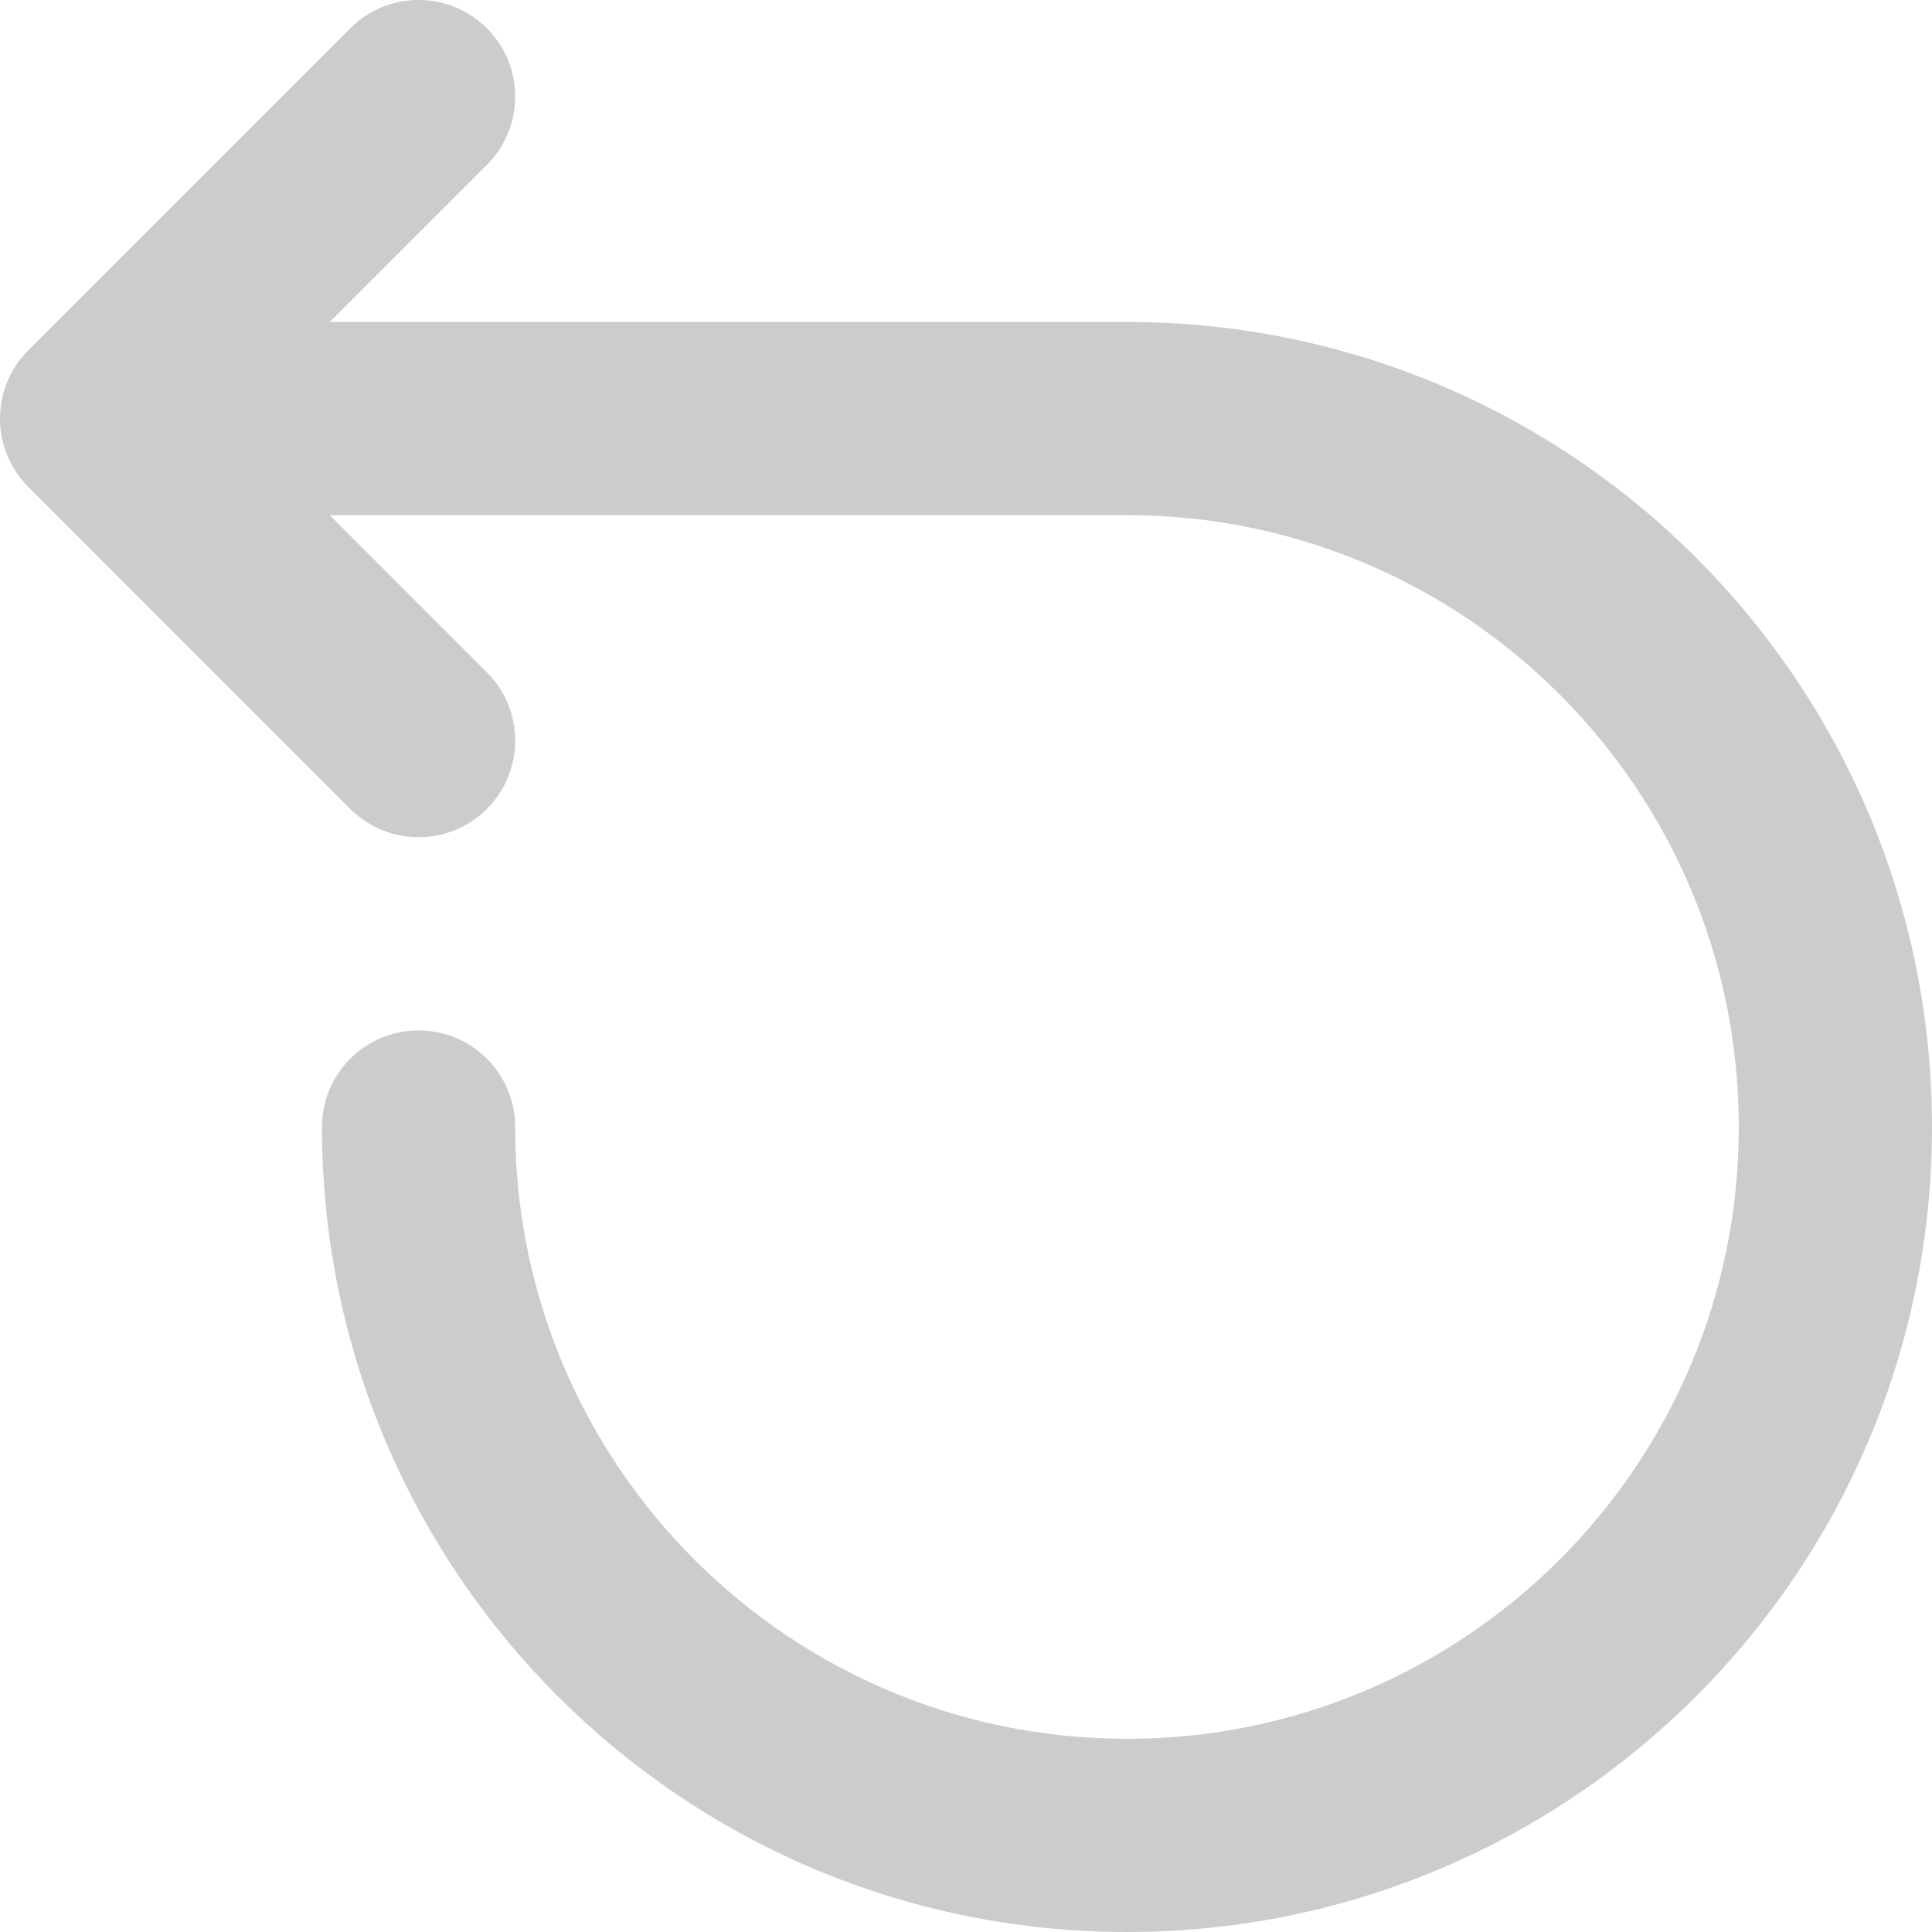 <svg width="20" height="20" viewBox="0 0 20 20" fill="none" xmlns="http://www.w3.org/2000/svg">
<g clip-path="url(#clip0_1_4)">
<path d="M5.04 0.293C5.431 0.683 5.431 1.317 5.04 1.707L3.414 3.333H11.667C16.269 3.333 20 7.064 20 11.667C20 16.269 16.269 20 11.667 20C7.064 20 3.333 16.269 3.333 11.667C3.333 11.114 3.781 10.667 4.333 10.667C4.886 10.667 5.333 11.114 5.333 11.667C5.333 15.165 8.169 18 11.667 18C15.165 18 18 15.165 18 11.667C18 8.169 15.165 5.333 11.667 5.333H3.414L5.04 6.96C5.431 7.35 5.431 7.983 5.04 8.374C4.65 8.764 4.017 8.764 3.626 8.374L0.293 5.04C-0.098 4.65 -0.098 4.017 0.293 3.626L3.626 0.293C4.017 -0.098 4.65 -0.098 5.04 0.293Z" fill="#CCCCCC"/>
</g>
<defs>
<clipPath id="clip0_1_4">
<rect width="20" height="20" fill="white"/>
</clipPath>
</defs>
</svg>

